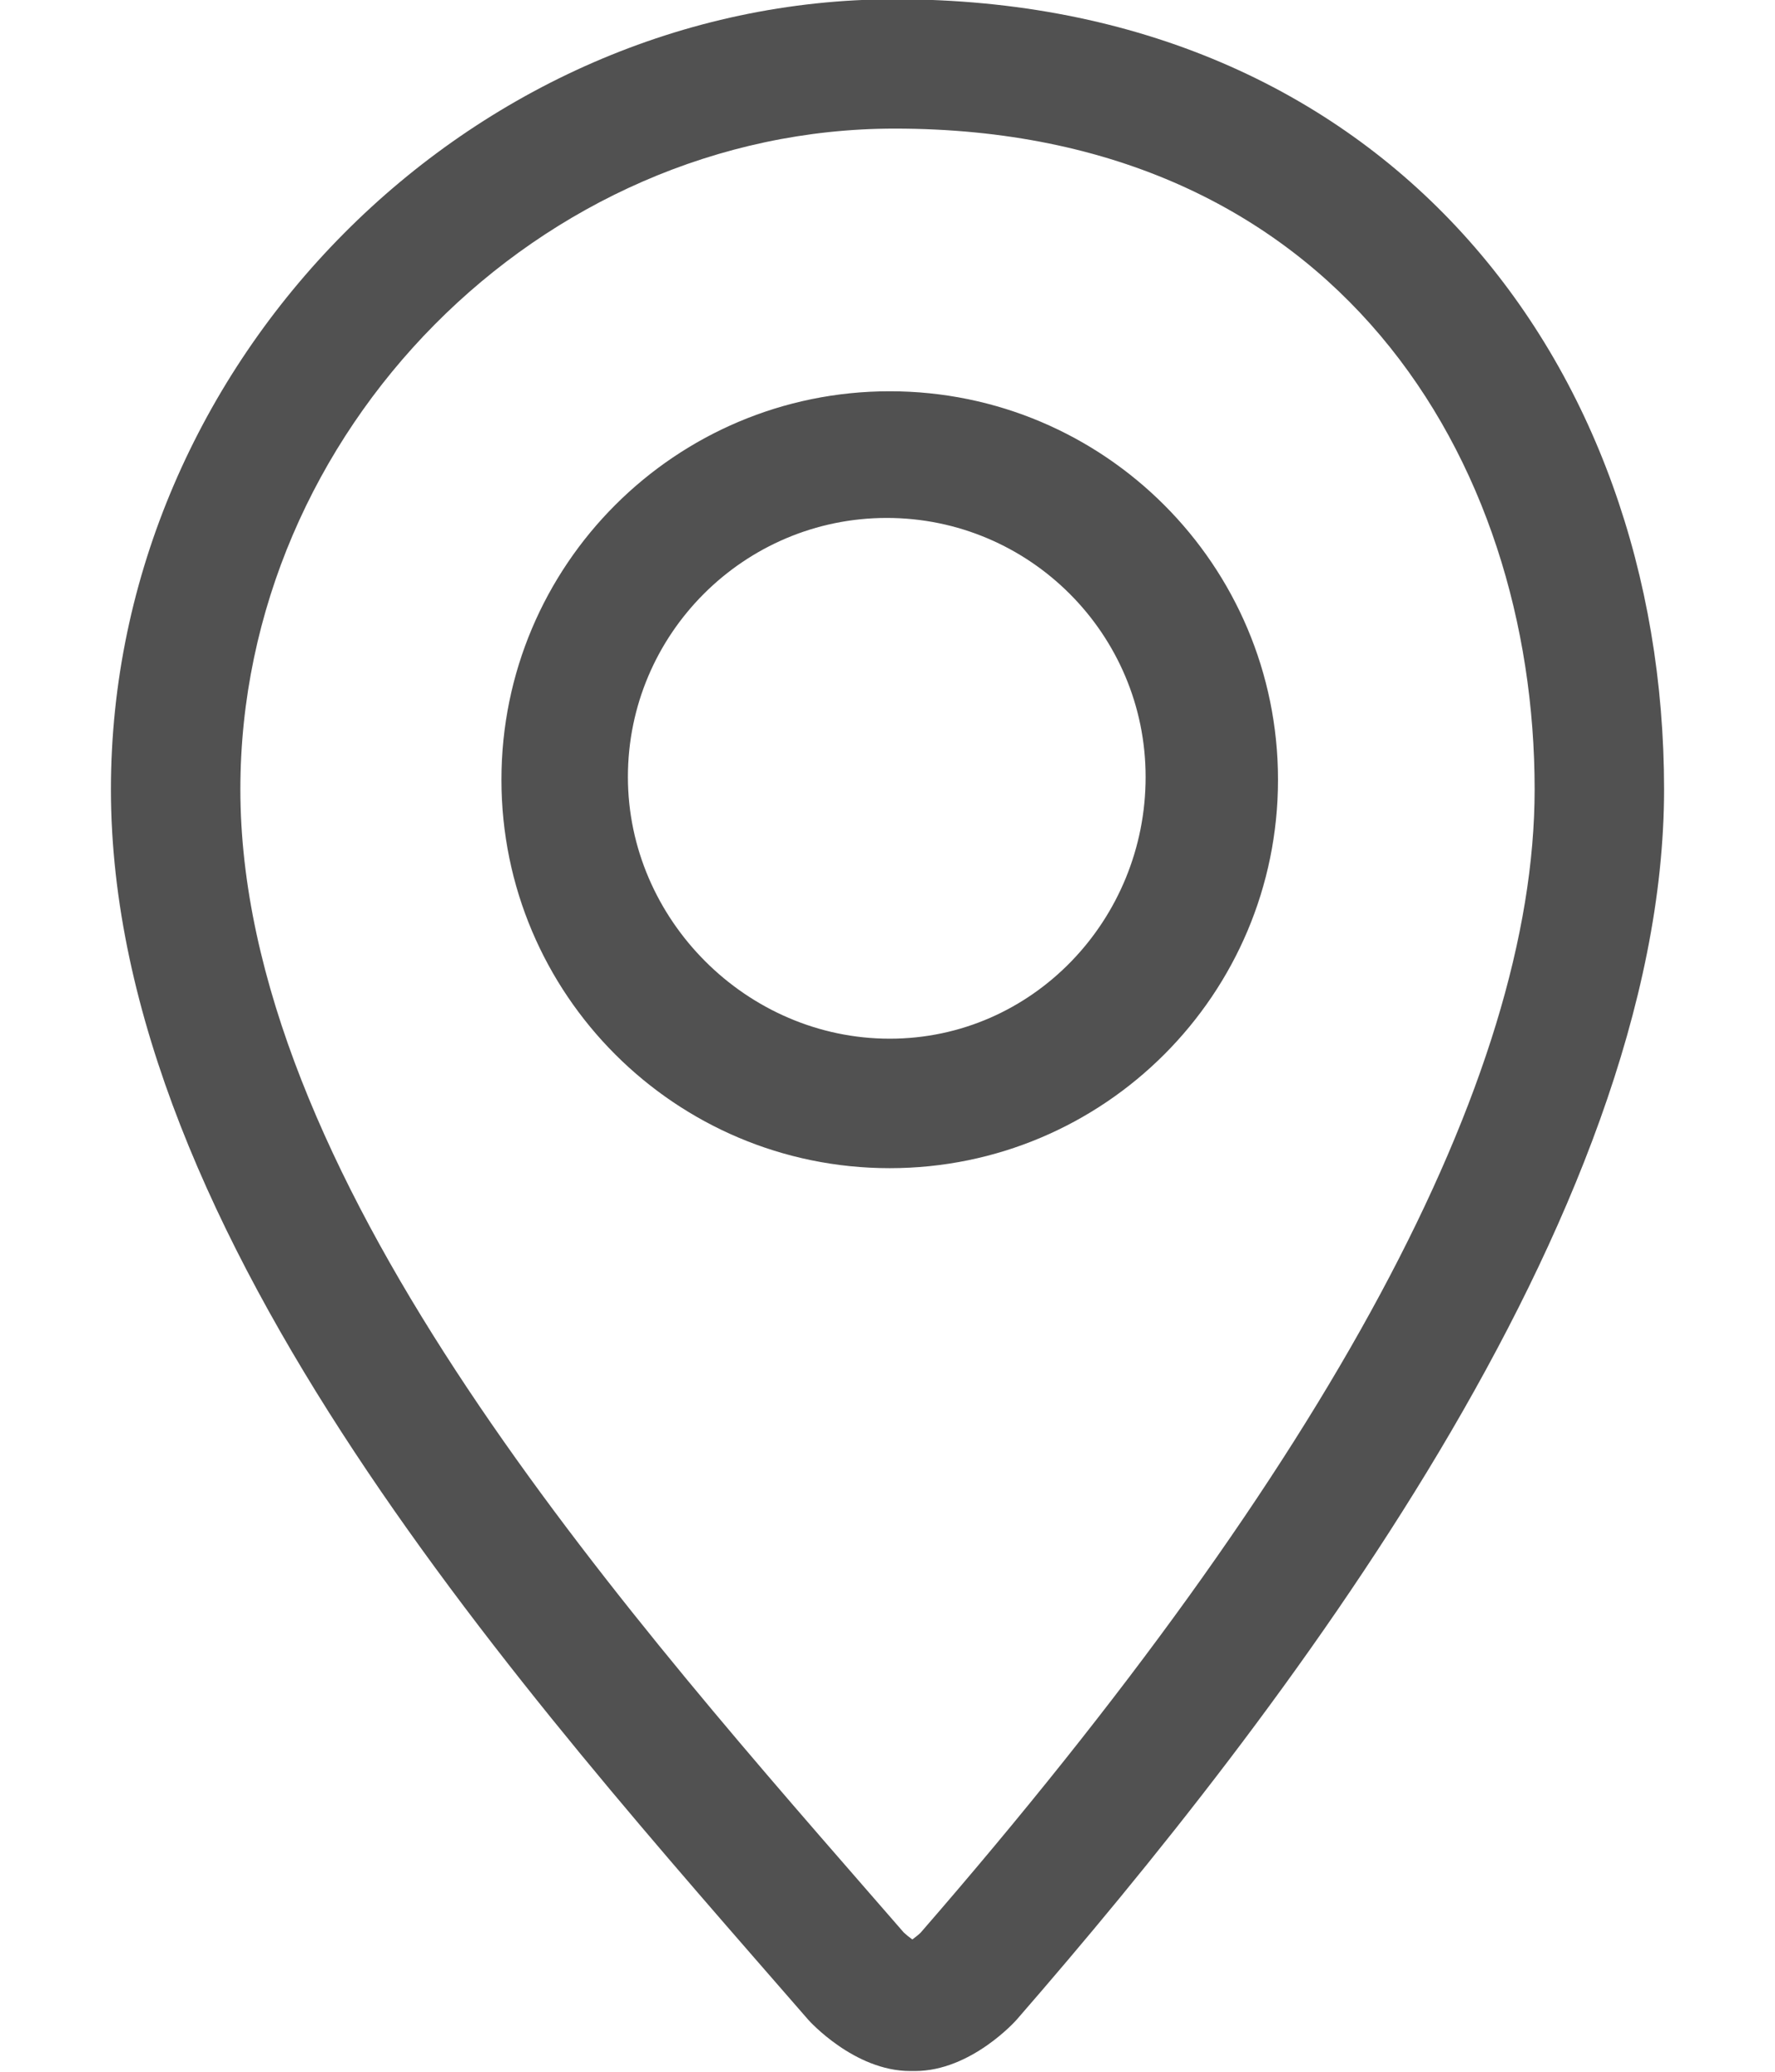 <svg width="12" height="14" viewBox="0 0 12 14" fill="none" xmlns="http://www.w3.org/2000/svg">
<path d="M6.05 -0.005C3.18 -0.005 0.75 2.439 0.75 5.334C0.75 8.366 3.567 11.467 5.462 13.646C5.469 13.655 5.776 13.995 6.153 13.995H6.186C6.564 13.995 6.868 13.655 6.875 13.646C8.653 11.602 11.25 8.231 11.25 5.334C11.25 2.439 9.354 -0.005 6.05 -0.005ZM6.225 13.059C6.21 13.074 6.188 13.091 6.168 13.106C6.148 13.092 6.126 13.074 6.11 13.059L5.881 12.796C4.085 10.735 1.625 7.913 1.625 5.334C1.625 2.914 3.651 0.869 6.049 0.869C9.037 0.869 10.375 3.111 10.375 5.334C10.375 7.291 8.979 9.891 6.225 13.059ZM6.015 2.644C4.566 2.644 3.39 3.819 3.39 5.269C3.39 6.719 4.566 7.894 6.015 7.894C7.465 7.894 8.64 6.719 8.64 5.269C8.64 3.82 7.465 2.644 6.015 2.644ZM6.015 7.019C5.05 7.019 4.245 6.215 4.245 5.25C4.245 4.285 5.03 3.5 5.995 3.5C6.961 3.5 7.745 4.285 7.745 5.25C7.746 6.215 6.981 7.019 6.015 7.019Z" fill="black" fill-opacity="0.68"/>
</svg>
